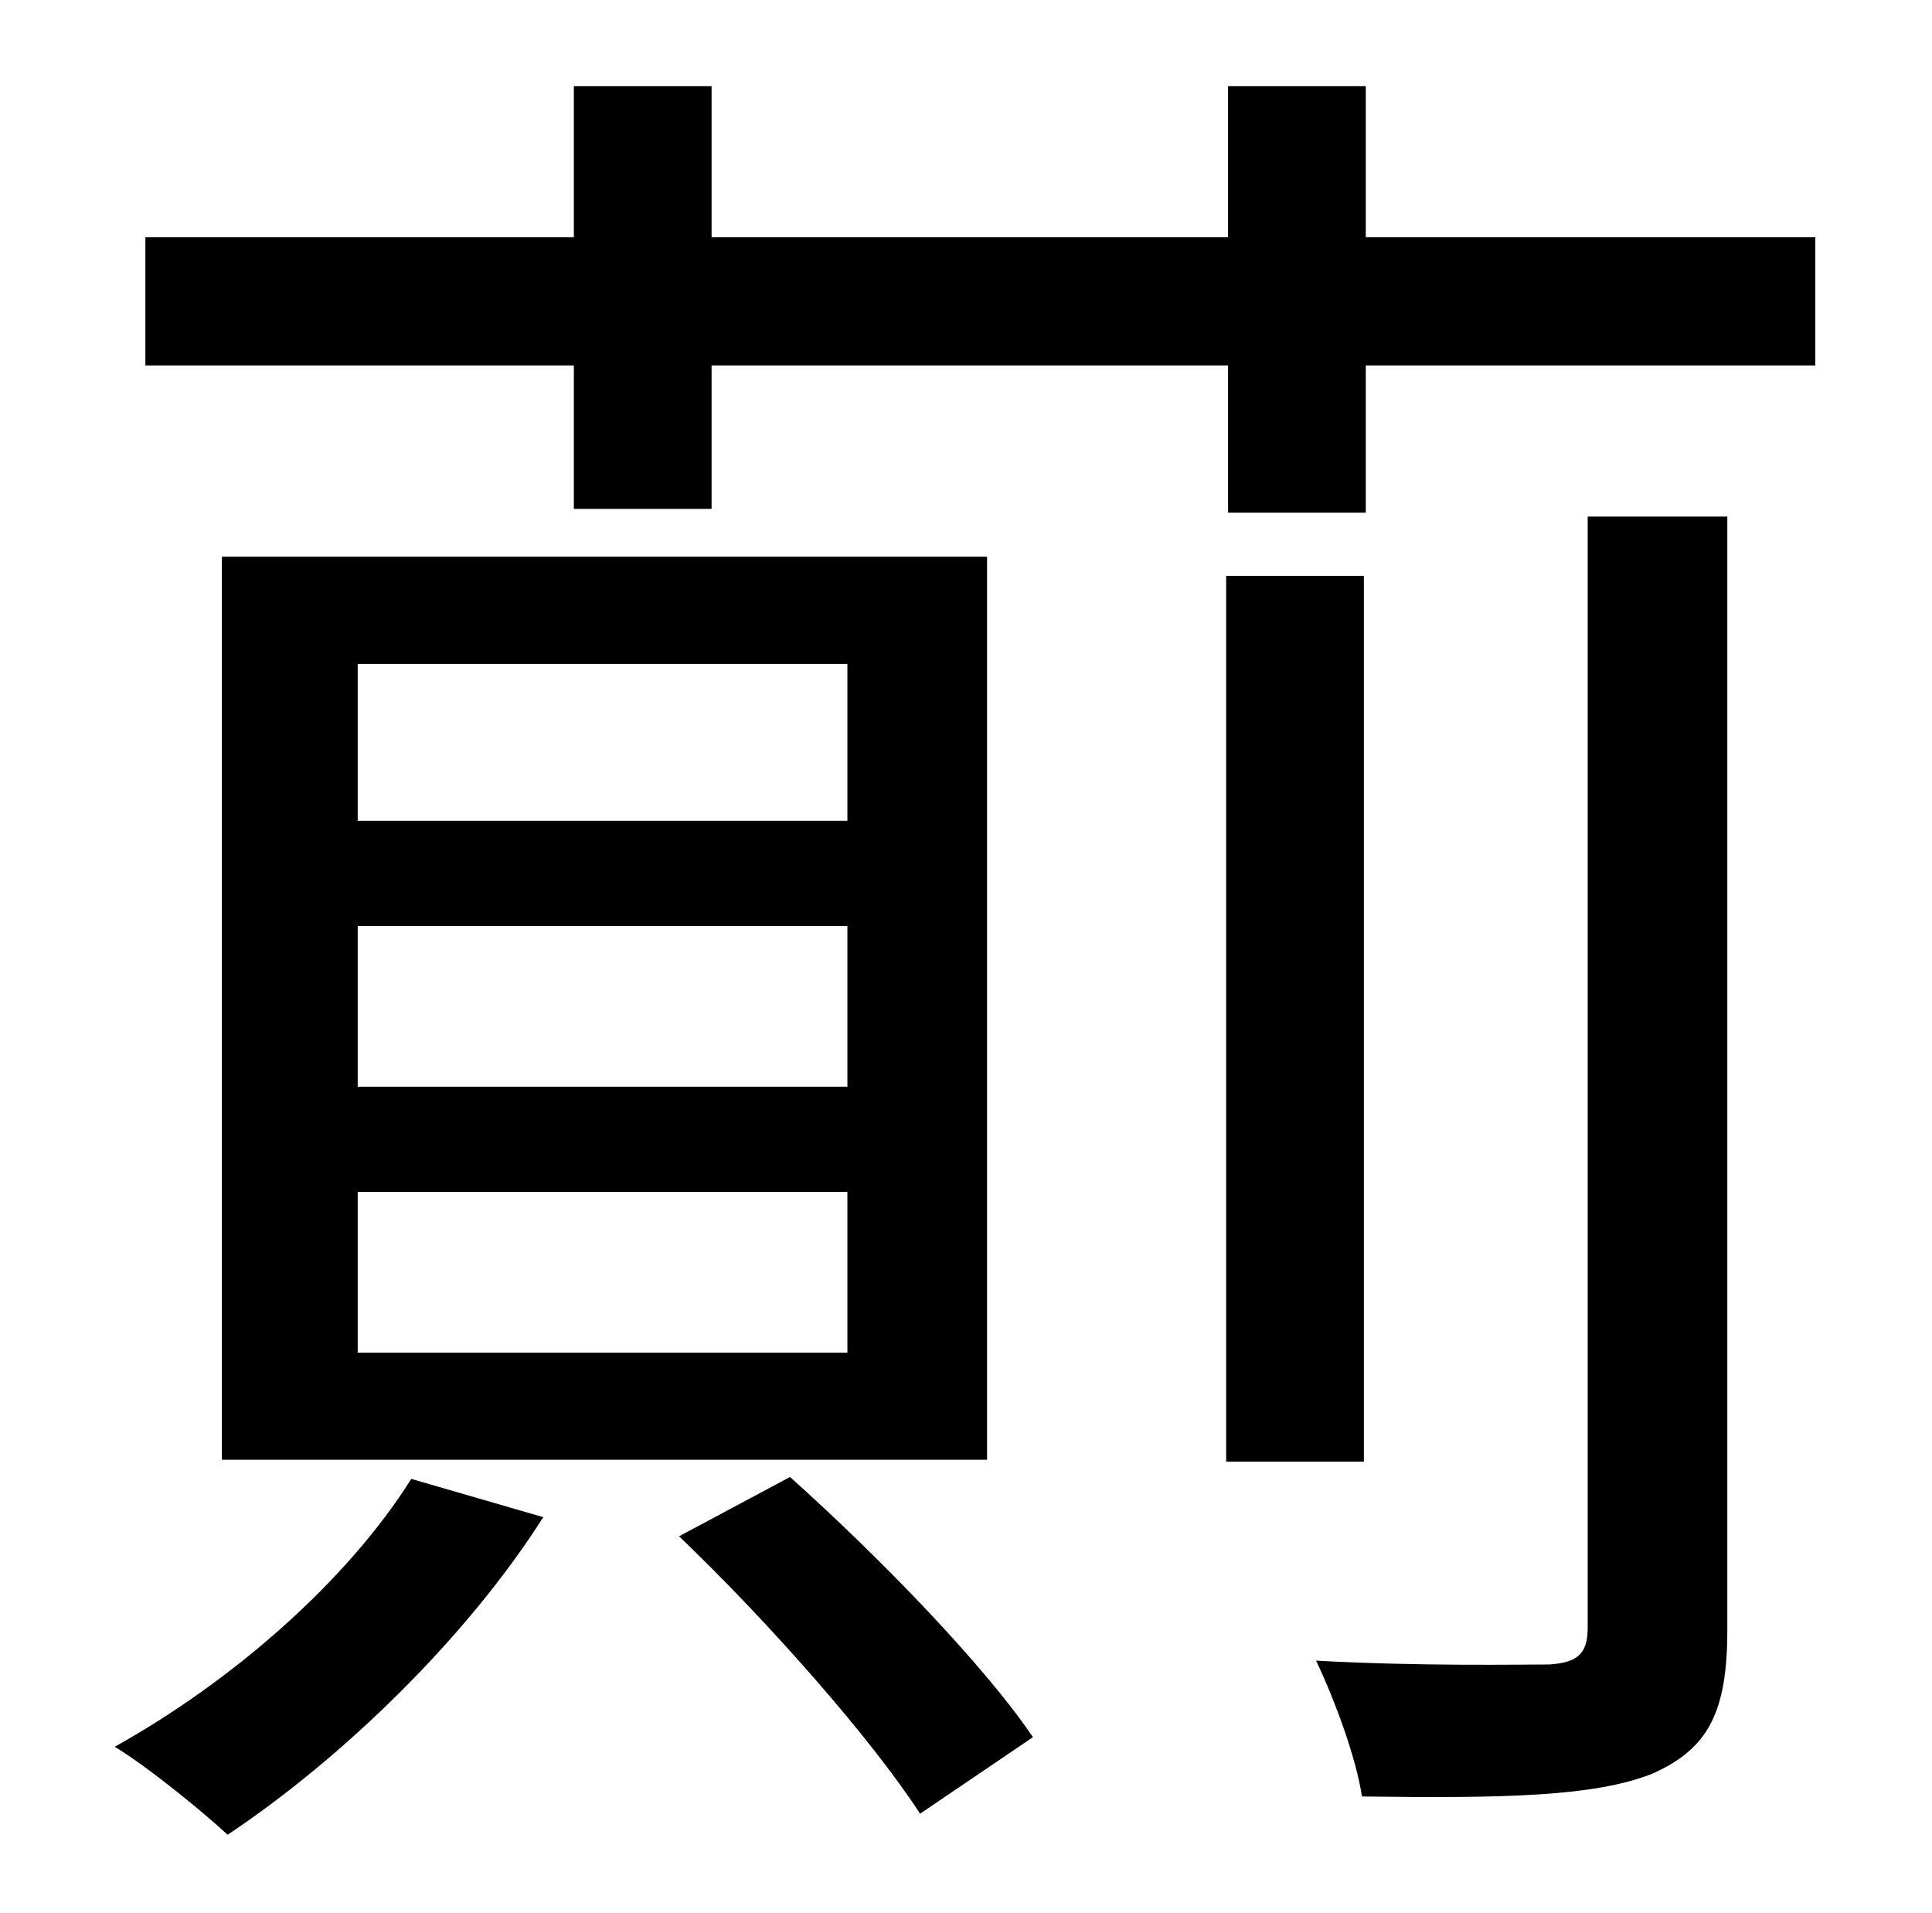 <?xml version="1.0" standalone="no"?>
<!DOCTYPE svg PUBLIC "-//W3C//DTD SVG 1.1//EN" "http://www.w3.org/Graphics/SVG/1.1/DTD/svg11.dtd" >
<svg xmlns="http://www.w3.org/2000/svg" xmlns:xlink="http://www.w3.org/1999/xlink" version="1.1" viewBox="-10 0 1010 1000">
   <path fill="currentColor"
d="M205 773l69 20c-40 63 -105 126 -165 166c-13 -12 -41 -35 -59 -46c61 -34 121 -86 155 -140zM433 429v-82h-256v82h256zM433 568v-84h-256v84h256zM433 707v-84h-256v84h256zM506 291v472h-400v-472h400zM345 803l58 -31c48 43 102 99 127 136l-59 40
c-26 -40 -80 -101 -126 -145zM820 851v-581h73v582c0 43 -10 62 -39 75c-30 12 -77 13 -152 12c-3 -20 -14 -50 -24 -71c55 3 106 2 122 2c14 -1 20 -5 20 -19zM703 301v463h-72v-463h72zM704 124h235v67h-235v77h-72v-77h-270v75h-72v-75h-224v-67h224v-79h72v79h270v-79
h72v79z" />
</svg>
